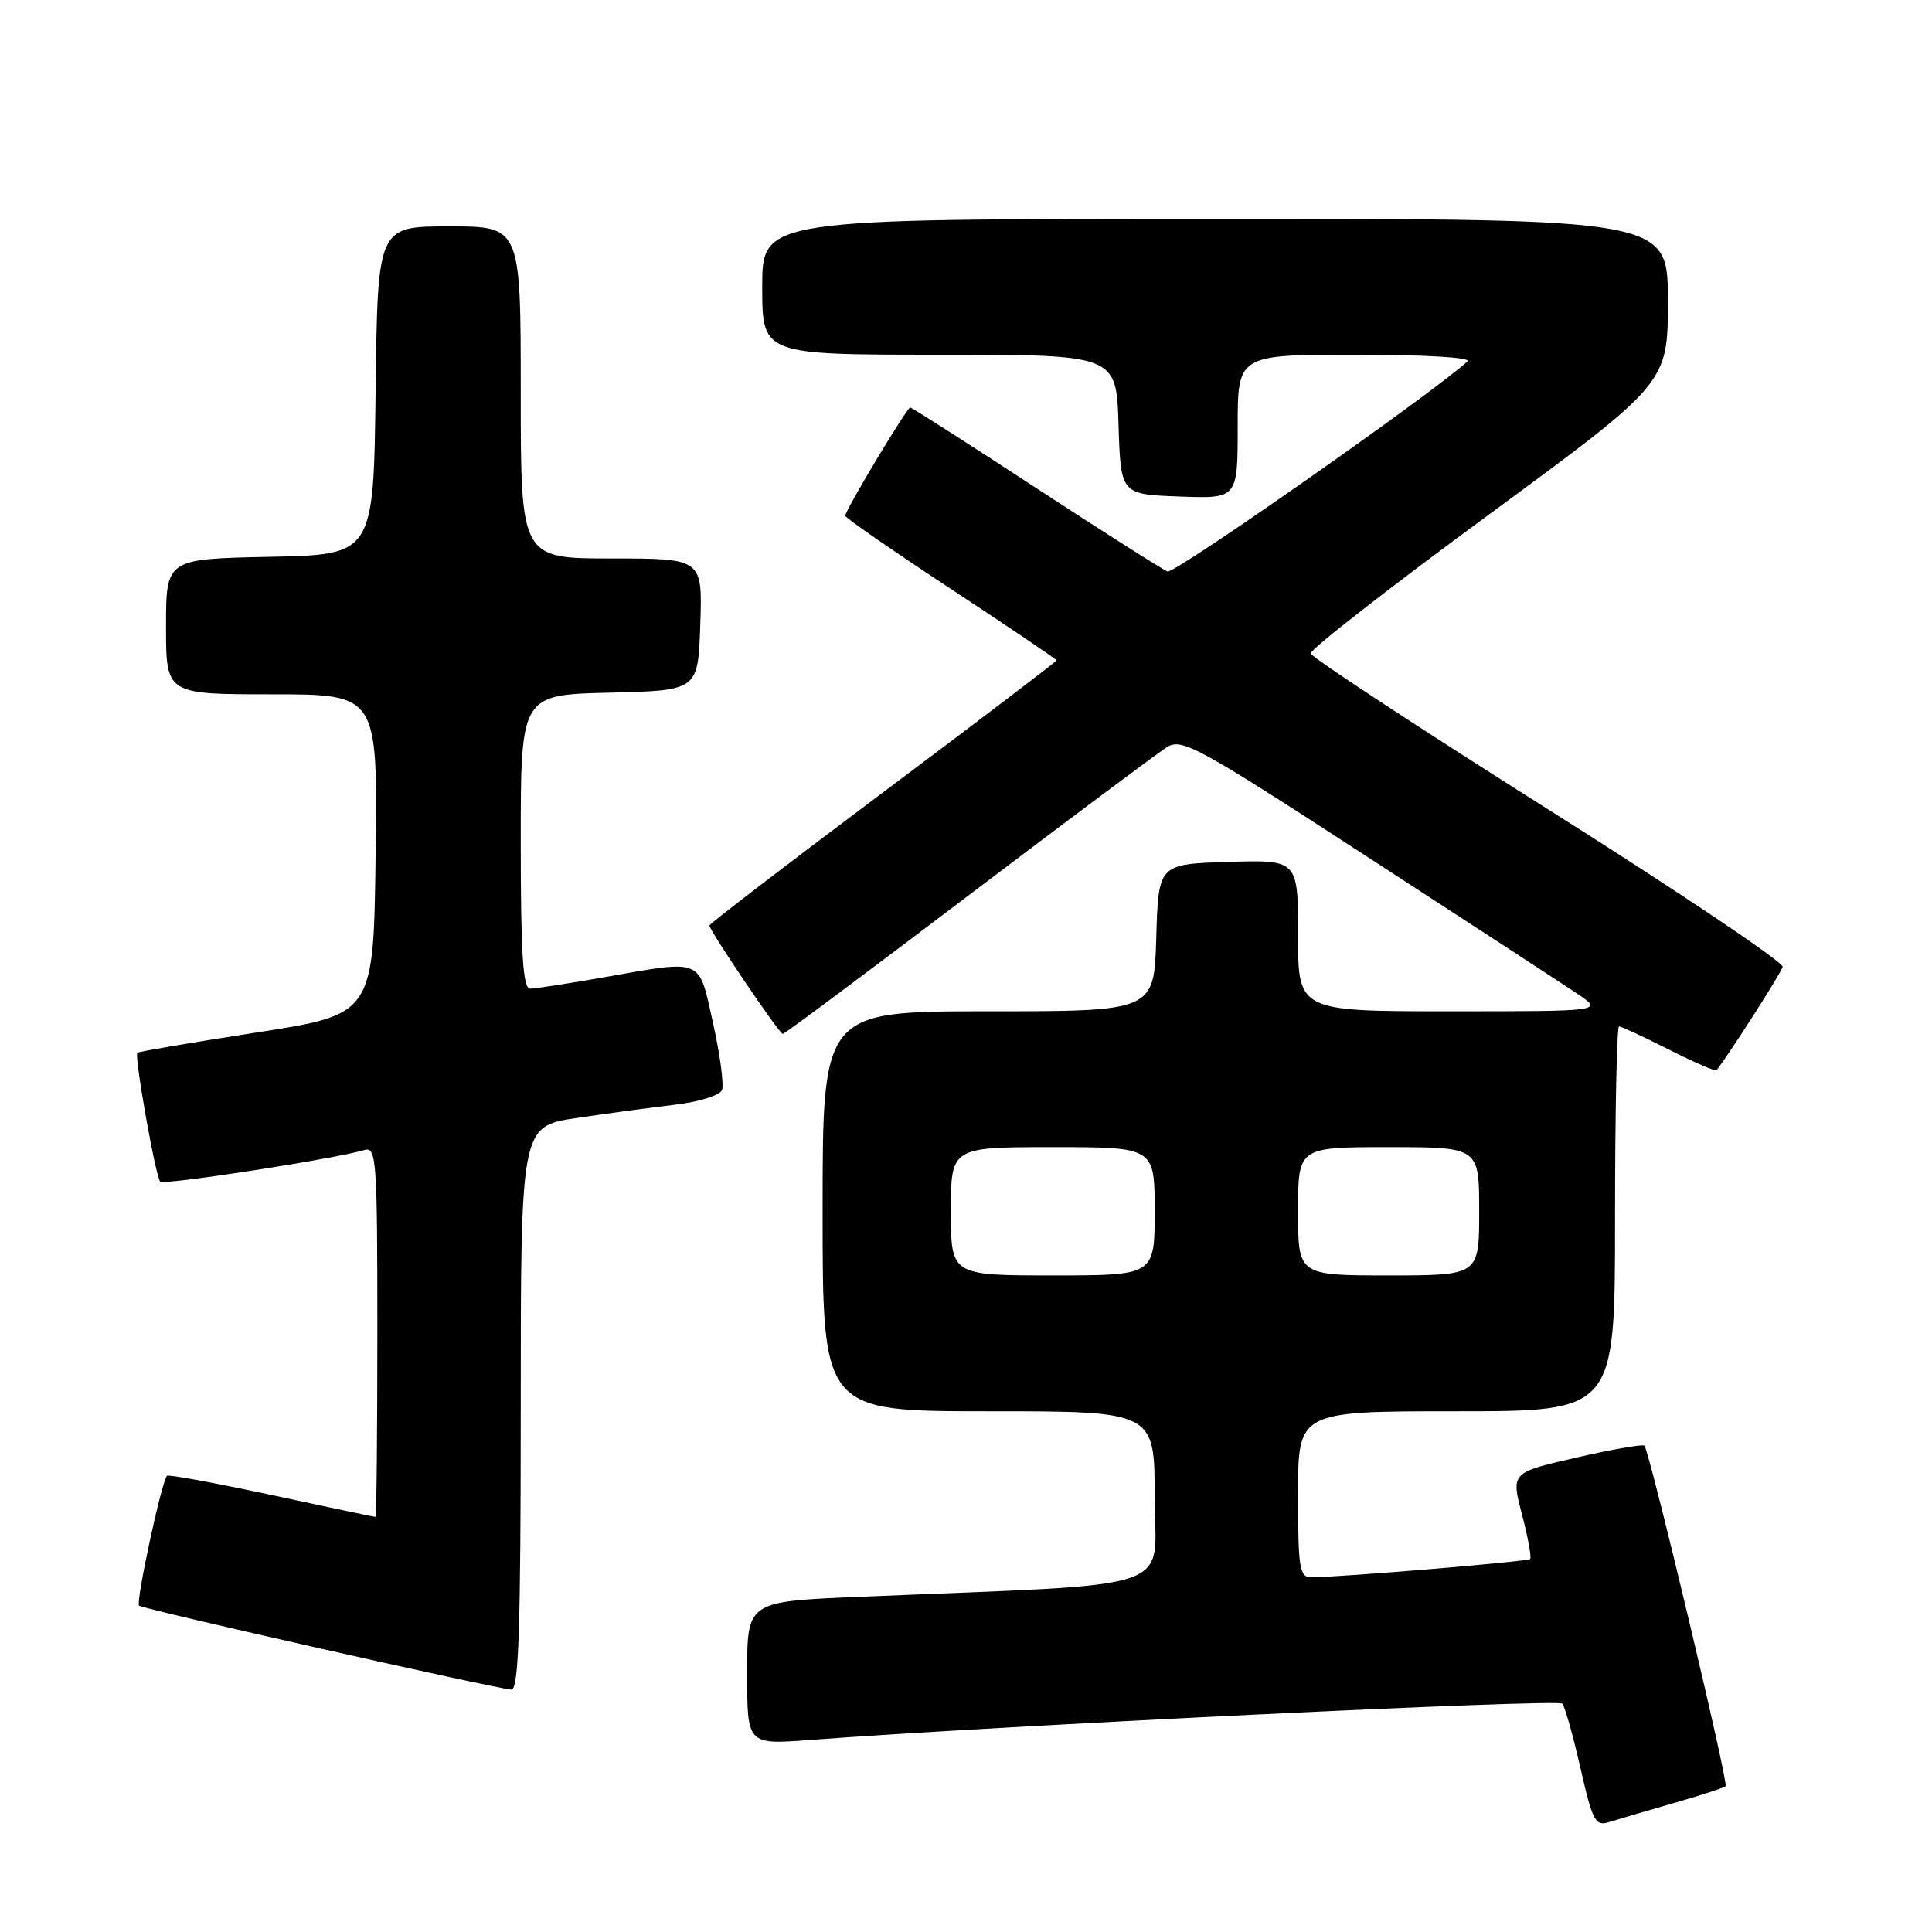 <?xml version="1.0" encoding="UTF-8" standalone="no"?>
<!DOCTYPE svg PUBLIC "-//W3C//DTD SVG 1.1//EN" "http://www.w3.org/Graphics/SVG/1.1/DTD/svg11.dtd" >
<svg xmlns="http://www.w3.org/2000/svg" xmlns:xlink="http://www.w3.org/1999/xlink" version="1.1" viewBox="0 0 256 256">
 <g >
 <path fill="currentColor"
d=" M 221.74 238.93 C 225.33 237.90 228.44 236.89 228.65 236.68 C 229.07 236.27 218.56 192.23 217.89 191.56 C 217.67 191.34 213.61 192.05 208.86 193.14 C 200.22 195.12 200.22 195.12 201.67 200.67 C 202.47 203.72 202.95 206.38 202.75 206.58 C 202.41 206.92 177.57 208.99 173.75 209.00 C 172.19 209.00 172.00 207.81 172.00 198.00 C 172.00 187.00 172.00 187.00 193.00 187.00 C 214.00 187.00 214.00 187.00 214.00 161.50 C 214.00 147.47 214.24 136.00 214.53 136.00 C 214.82 136.00 217.79 137.38 221.13 139.07 C 224.47 140.75 227.31 141.99 227.45 141.82 C 229.25 139.49 236.00 128.94 236.21 128.12 C 236.37 127.52 222.40 118.14 205.17 107.27 C 187.94 96.39 173.76 87.09 173.67 86.58 C 173.58 86.08 184.19 77.81 197.25 68.21 C 221.00 50.76 221.00 50.76 221.00 39.88 C 221.00 29.00 221.00 29.00 161.00 29.00 C 101.00 29.00 101.00 29.00 101.00 38.00 C 101.00 47.00 101.00 47.00 124.46 47.00 C 147.92 47.00 147.92 47.00 148.21 56.25 C 148.50 65.50 148.50 65.50 156.25 65.79 C 164.00 66.08 164.00 66.08 164.00 56.54 C 164.00 47.00 164.00 47.00 179.70 47.00 C 188.76 47.00 195.00 47.37 194.45 47.88 C 189.92 52.07 155.64 76.08 154.71 75.72 C 154.04 75.46 146.18 70.47 137.24 64.63 C 128.30 58.78 120.81 54.00 120.61 54.00 C 120.17 54.00 112.00 67.61 112.00 68.34 C 112.00 68.61 118.30 72.97 126.00 78.04 C 133.70 83.10 140.00 87.36 140.00 87.50 C 140.00 87.65 129.65 95.52 117.00 105.00 C 104.35 114.48 94.00 122.41 94.00 122.63 C 94.00 123.30 103.27 137.00 103.72 137.00 C 103.96 137.00 115.03 128.75 128.32 118.66 C 141.62 108.58 153.46 99.73 154.63 99.00 C 156.60 97.77 158.70 98.92 181.13 113.50 C 194.54 122.20 207.07 130.38 208.98 131.66 C 212.46 134.00 212.46 134.00 192.23 134.00 C 172.00 134.00 172.00 134.00 172.00 123.96 C 172.00 113.92 172.00 113.92 162.75 114.21 C 153.50 114.50 153.50 114.50 153.21 124.25 C 152.93 134.00 152.93 134.00 130.96 134.00 C 109.00 134.00 109.00 134.00 109.00 160.50 C 109.00 187.00 109.00 187.00 131.00 187.00 C 153.00 187.00 153.00 187.00 153.00 198.40 C 153.00 211.17 157.16 209.77 113.75 211.59 C 99.00 212.21 99.00 212.21 99.00 221.69 C 99.00 231.18 99.00 231.18 107.25 230.56 C 132.12 228.68 206.46 225.08 207.01 225.74 C 207.36 226.16 208.45 230.00 209.42 234.29 C 211.01 241.29 211.39 242.01 213.20 241.44 C 214.30 241.09 218.14 239.96 221.74 238.93 Z  M 69.00 186.62 C 69.00 149.24 69.00 149.24 76.41 148.14 C 80.49 147.53 86.38 146.74 89.50 146.37 C 92.66 146.00 95.40 145.13 95.67 144.42 C 95.94 143.71 95.41 139.72 94.48 135.56 C 92.54 126.84 93.31 127.16 80.00 129.50 C 75.33 130.32 70.94 131.00 70.25 131.00 C 69.29 131.00 69.00 126.44 69.00 111.53 C 69.00 92.06 69.00 92.06 80.75 91.78 C 92.50 91.50 92.50 91.50 92.79 82.75 C 93.08 74.00 93.08 74.00 81.04 74.00 C 69.00 74.00 69.00 74.00 69.00 52.00 C 69.00 30.00 69.00 30.00 59.52 30.00 C 50.04 30.00 50.04 30.00 49.77 51.75 C 49.50 73.50 49.50 73.50 35.75 73.78 C 22.00 74.06 22.00 74.06 22.00 83.03 C 22.00 92.00 22.00 92.00 36.02 92.00 C 50.04 92.00 50.04 92.00 49.77 113.21 C 49.50 134.41 49.50 134.41 34.00 136.81 C 25.47 138.13 18.37 139.34 18.20 139.49 C 17.77 139.89 20.62 155.95 21.23 156.57 C 21.72 157.06 44.41 153.55 48.25 152.39 C 49.88 151.90 50.00 153.50 50.00 176.43 C 50.00 189.94 49.89 201.00 49.75 201.00 C 49.61 201.00 43.42 199.70 36.00 198.10 C 28.57 196.51 22.34 195.36 22.13 195.55 C 21.42 196.23 17.96 212.29 18.43 212.76 C 18.87 213.20 65.06 223.62 67.75 223.88 C 68.73 223.97 69.00 215.92 69.00 186.62 Z  M 126.00 160.50 C 126.00 152.00 126.00 152.00 139.50 152.00 C 153.00 152.00 153.00 152.00 153.00 160.50 C 153.00 169.00 153.00 169.00 139.50 169.00 C 126.00 169.00 126.00 169.00 126.00 160.50 Z  M 172.00 160.50 C 172.00 152.00 172.00 152.00 184.00 152.00 C 196.00 152.00 196.00 152.00 196.00 160.50 C 196.00 169.00 196.00 169.00 184.00 169.00 C 172.00 169.00 172.00 169.00 172.00 160.50 Z "/>
</g>
</svg>